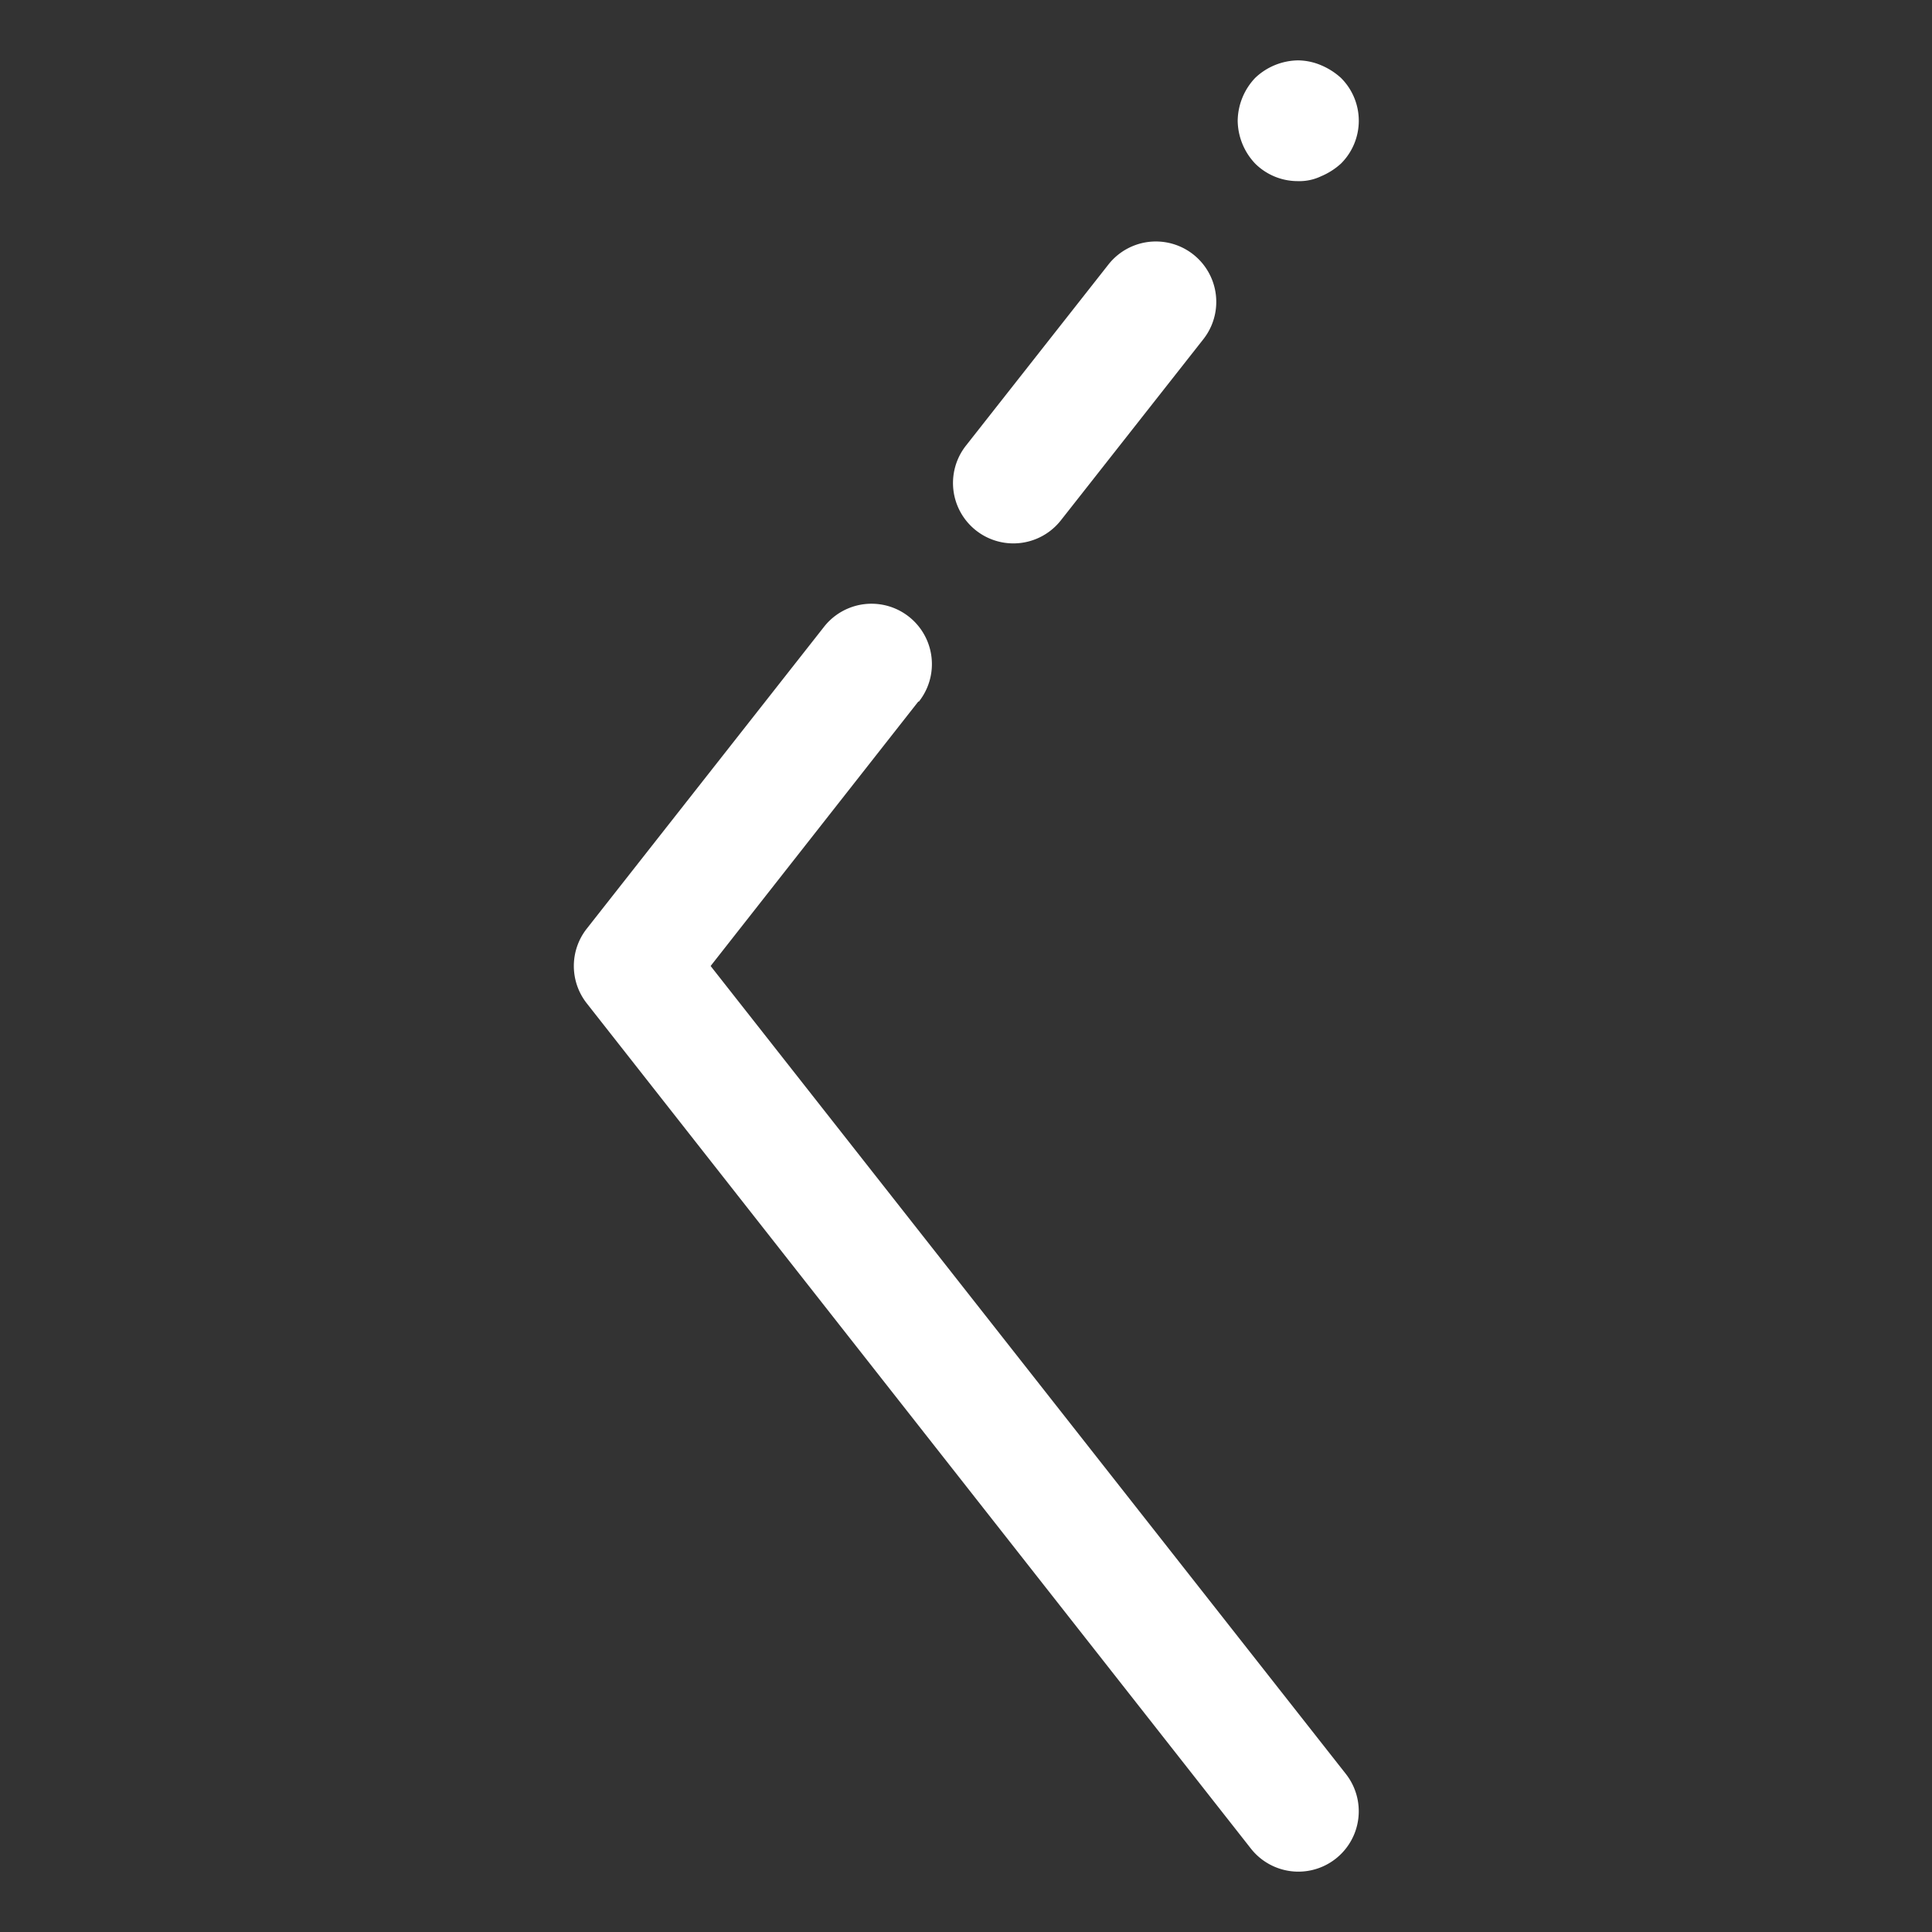 <!DOCTYPE svg PUBLIC "-//W3C//DTD SVG 1.1//EN" "http://www.w3.org/Graphics/SVG/1.1/DTD/svg11.dtd">
<!-- Uploaded to: SVG Repo, www.svgrepo.com, Transformed by: SVG Repo Mixer Tools -->
<svg width="800px" height="800px" viewBox="0 0 1024 1024" class="icon" version="1.1" xmlns="http://www.w3.org/2000/svg" fill="#000000">
<rect x="0" y="0" width="1024" height="1024" fill="#333333" stroke="none"/>
<g id="SVGRepo_bgCarrier" stroke-width="0"/>
<g id="SVGRepo_tracerCarrier" stroke-linecap="round" stroke-linejoin="round"/>
<g id="SVGRepo_iconCarrier">
<path d="M700.16 34.56a36.8 36.8 0 0 1 10.56 6.72 32 32 0 0 1 0 45.44 36.8 36.8 0 0 1-10.56 6.72 26.56 26.56 0 0 1-12.16 2.56 32 32 0 0 1-22.72-9.28A33.6 33.6 0 0 1 656 64a33.6 33.6 0 0 1 9.28-22.72A33.6 33.6 0 0 1 688 32a32 32 0 0 1 12.16 2.56zM637.76 179.84l-75.52 96A32 32 0 0 1 512 236.16l75.52-96a32 32 0 0 1 50.24 39.68zM486.72 371.84L376.64 512l336.64 428.16a32 32 0 0 1-50.24 39.68l-352-448a32 32 0 0 1 0-39.68l125.76-160a32 32 0 1 1 50.24 39.68z" fill="#ffffff"/>
</g>
</svg>
